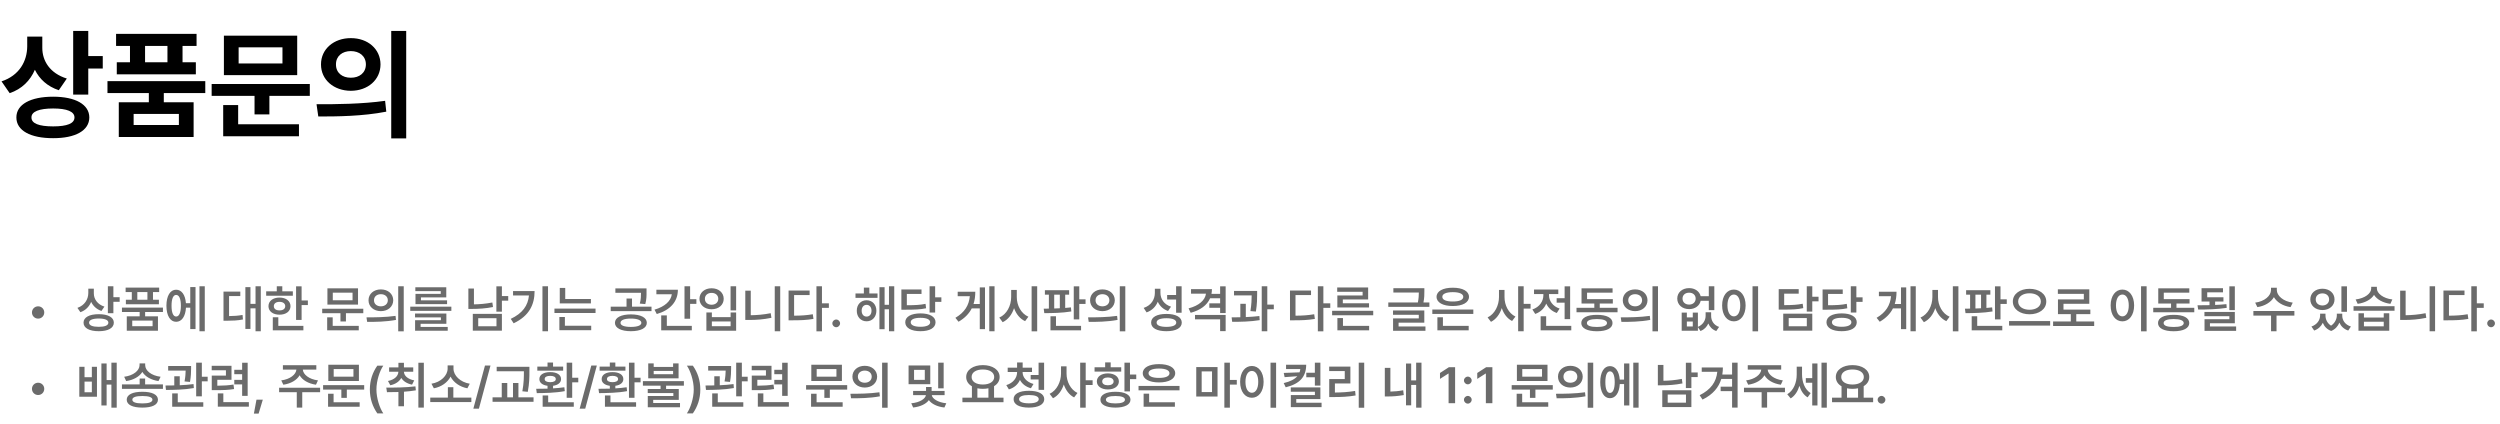 <svg width="589" height="100" viewBox="0 0 589 100" fill="none" xmlns="http://www.w3.org/2000/svg">
<path d="M9.967 11.259V8.622H6.413V10.926C6.386 14.411 4.581 17.77 0.361 19.172L2.277 21.948C5.164 20.977 7.121 18.978 8.218 16.437C9.301 18.645 11.175 20.366 13.854 21.254L15.742 18.506C11.744 17.27 9.953 14.327 9.967 11.259ZM3.859 27.668C3.845 30.764 7.191 32.568 12.521 32.554C17.755 32.568 21.031 30.764 21.045 27.668C21.031 24.6 17.755 22.781 12.521 22.781C7.191 22.781 3.845 24.6 3.859 27.668ZM7.413 27.668C7.385 26.294 9.204 25.558 12.521 25.558C15.797 25.558 17.547 26.294 17.547 27.668C17.547 29.098 15.797 29.778 12.521 29.778C9.204 29.778 7.385 29.098 7.413 27.668ZM17.241 22.282H20.795V16.146H24.21V13.203H20.795V7.289H17.241V22.282ZM48.364 19.117H25.32V21.921H35.066V24.086H27.986V32.277H45.616V24.086H38.592V21.921H48.364V19.117ZM27.347 10.815H30.623V14.675H27.514V17.506H46.143V14.675H43.006V10.815H46.31V7.983H27.347V10.815ZM31.484 29.445V26.835H42.145V29.445H31.484ZM34.177 14.675V10.815H39.452V14.675H34.177ZM72.991 19.783H49.864V22.587H59.969V26.946H63.468V22.587H72.991V19.783ZM52.584 32.11H70.436V29.278H56.11V24.753H52.584V32.11ZM52.751 17.701H70.02V8.4H52.751V17.701ZM56.221 14.952V11.149H66.549V14.952H56.221ZM82.653 8.983C78.668 8.969 75.614 11.551 75.628 15.174C75.614 18.811 78.668 21.379 82.653 21.393C86.664 21.379 89.635 18.811 89.649 15.174C89.635 11.551 86.664 8.969 82.653 8.983ZM74.573 24.558L74.99 27.446C79.404 27.446 85.401 27.404 91.009 26.307L90.732 23.753C85.332 24.517 79.085 24.572 74.573 24.558ZM79.154 15.174C79.14 13.203 80.653 12.037 82.653 12.037C84.665 12.037 86.192 13.203 86.206 15.174C86.192 17.173 84.665 18.325 82.653 18.311C80.653 18.325 79.14 17.173 79.154 15.174ZM92.175 32.61H95.701V7.289H92.175V32.61Z" fill="black"/>
<path d="M8.985 75.066C9.782 75.072 10.432 74.421 10.426 73.612C10.432 72.815 9.782 72.165 8.985 72.171C8.176 72.165 7.525 72.815 7.531 73.612C7.525 74.421 8.176 75.072 8.985 75.066ZM22.107 69.135V68.01H20.806V69.017C20.8 70.53 19.944 71.942 18.239 72.534L18.942 73.554C20.161 73.126 21.017 72.241 21.474 71.116C21.937 72.1 22.758 72.874 23.901 73.261L24.604 72.241C22.969 71.725 22.107 70.465 22.107 69.135ZM19.681 76.015C19.681 77.299 21.058 78.031 23.267 78.031C25.459 78.031 26.813 77.299 26.819 76.015C26.813 74.761 25.459 74.017 23.267 74.023C21.058 74.017 19.681 74.761 19.681 76.015ZM20.982 76.015C20.982 75.394 21.814 75.043 23.267 75.043C24.715 75.043 25.53 75.394 25.53 76.015C25.53 76.672 24.715 77 23.267 77C21.814 77 20.982 76.672 20.982 76.015ZM25.413 73.788H26.714V71.104H28.191V70.026H26.714V67.447H25.413V73.788ZM38.389 72.464H28.73V73.507H32.903V74.527H29.867V77.914H37.216V74.527H34.192V73.507H38.389V72.464ZM29.597 68.806H31.051V70.623H29.656V71.678H37.439V70.623H36.044V68.806H37.498V67.763H29.597V68.806ZM31.156 76.859V75.535H35.95V76.859H31.156ZM32.352 70.623V68.806H34.731V70.623H32.352ZM48.246 67.447H46.992V78.043H48.246V67.447ZM39.209 72.03C39.209 74.368 40.112 75.822 41.495 75.816C42.808 75.822 43.693 74.556 43.816 72.487H44.824V77.528H46.066V67.634H44.824V71.432H43.804C43.651 69.451 42.778 68.25 41.495 68.256C40.112 68.25 39.209 69.697 39.209 72.03ZM40.416 72.03C40.41 70.377 40.821 69.481 41.495 69.486C42.198 69.481 42.614 70.377 42.62 72.03C42.614 73.689 42.198 74.579 41.495 74.574C40.821 74.579 40.41 73.689 40.416 72.03ZM61.445 67.447H60.203V71.596H59.007V67.646H57.811V77.504H59.007V72.639H60.203V78.043H61.445V67.447ZM52.654 75.57H53.369C54.846 75.558 55.953 75.523 57.237 75.265L57.143 74.198C56.065 74.398 55.115 74.456 53.967 74.468V69.756H56.616V68.701H52.654V75.57ZM71.057 67.459H69.756V75.371H71.057V71.866H72.534V70.787H71.057V67.459ZM62.711 69.674H68.994V68.631H66.509V67.447H65.208V68.631H62.711V69.674ZM63.25 72.135C63.25 73.349 64.311 74.14 65.852 74.14C67.382 74.14 68.437 73.349 68.443 72.135C68.437 70.916 67.382 70.108 65.852 70.108C64.311 70.108 63.25 70.916 63.25 72.135ZM64.27 77.832H71.479V76.777H65.571V74.749H64.27V77.832ZM64.516 72.135C64.51 71.491 65.049 71.116 65.852 71.116C66.655 71.116 67.2 71.491 67.2 72.135C67.2 72.774 66.655 73.138 65.852 73.132C65.049 73.138 64.51 72.774 64.516 72.135ZM85.592 72.745H75.91V73.788H80.212V75.734H81.501V73.788H85.592V72.745ZM77.082 77.832H84.525V76.777H78.383V74.761H77.082V77.832ZM77.14 71.76H84.349V67.927H77.14V71.76ZM78.406 70.741V68.947H83.06V70.741H78.406ZM89.73 68.185C88.065 68.179 86.817 69.24 86.823 70.741C86.817 72.247 88.065 73.302 89.73 73.308C91.412 73.302 92.636 72.247 92.648 70.741C92.636 69.24 91.412 68.179 89.73 68.185ZM86.342 74.773L86.506 75.84C88.376 75.84 90.919 75.822 93.293 75.371L93.187 74.421C90.896 74.749 88.252 74.773 86.342 74.773ZM88.112 70.741C88.106 69.862 88.803 69.311 89.73 69.311C90.673 69.311 91.365 69.862 91.371 70.741C91.365 71.626 90.667 72.171 89.73 72.171C88.803 72.171 88.106 71.626 88.112 70.741ZM93.82 78.055H95.121V67.447H93.82V78.055ZM106.339 72.253H96.657V73.237H106.339V72.253ZM97.782 74.785H103.878V75.441H97.794V77.926H105.483V77.023H99.095V76.285H105.167V73.87H97.782V74.785ZM97.853 68.584H103.842V69.228H97.888V71.655H105.331V70.764H99.177V70.073H105.143V67.681H97.853V68.584ZM118.248 67.459H116.947V73.425H118.248V70.834H119.737V69.756H118.248V67.459ZM110.348 72.78H111.227C112.763 72.78 114.392 72.686 116.15 72.335L115.998 71.268C114.45 71.567 113.015 71.69 111.661 71.708V67.974H110.348V72.78ZM111.391 77.903H118.248V73.941H111.391V77.903ZM112.669 76.871V74.96H116.971V76.871H112.669ZM129.114 67.447H127.801V78.043H129.114V67.447ZM120.335 75.124L121.015 76.168C124.725 74.404 125.949 71.725 125.949 68.572H120.874V69.604H124.625C124.39 72.012 123.113 73.806 120.335 75.124ZM139.218 70.448H133.17V67.834H131.881V71.479H139.218V70.448ZM130.626 73.741H140.309V72.71H130.626V73.741ZM131.787 77.797H139.289V76.742H133.088V74.679H131.787V77.797ZM148.631 74.07C146.351 74.075 144.88 74.802 144.88 76.062C144.88 77.293 146.351 78.031 148.631 78.031C150.934 78.031 152.388 77.293 152.394 76.062C152.388 74.802 150.934 74.075 148.631 74.07ZM143.884 73.308H153.495V72.253H148.901V70.33H147.611V72.253H143.884V73.308ZM144.985 68.982H151.022C151.022 69.75 151.005 70.5 150.741 71.526L152.03 71.643C152.329 70.559 152.329 69.668 152.323 68.83V67.951H144.985V68.982ZM146.193 76.062C146.181 75.418 147.101 75.054 148.631 75.054C150.166 75.054 151.092 75.418 151.104 76.062C151.092 76.683 150.166 77.023 148.631 77.023C147.101 77.023 146.181 76.683 146.193 76.062ZM162.591 67.447H161.267V75.089H162.591V71.585H164.068V70.495H162.591V67.447ZM154.199 72.956L154.738 73.987C157.873 73.079 159.714 71.069 159.708 68.256H154.644V69.322H158.284C158.061 70.934 156.625 72.253 154.199 72.956ZM155.781 77.832H162.99V76.777H157.106V74.304H155.781V77.832ZM173.434 67.447H172.121V73.132H173.434V67.447ZM164.795 70.401C164.795 71.848 166.014 72.868 167.655 72.862C169.29 72.868 170.509 71.848 170.504 70.401C170.509 68.93 169.29 67.91 167.655 67.916C166.014 67.91 164.795 68.93 164.795 70.401ZM166.073 70.401C166.067 69.551 166.729 69 167.655 69.006C168.564 69 169.226 69.551 169.226 70.401C169.226 71.251 168.564 71.79 167.655 71.796C166.729 71.79 166.067 71.251 166.073 70.401ZM166.424 77.914H173.434V73.624H172.133V74.714H167.714V73.624H166.424V77.914ZM167.714 76.859V75.734H172.133V76.859H167.714ZM183.819 67.447H182.53V78.043H183.819V67.447ZM175.591 75.382H176.505C178.152 75.388 179.881 75.265 181.745 74.878L181.581 73.788C179.945 74.117 178.363 74.245 176.88 74.269V68.478H175.591V75.382ZM193.654 67.447H192.353V78.055H193.654V72.534H195.283V71.467H193.654V67.447ZM185.789 75.465H186.668C188.578 75.465 190.003 75.418 191.649 75.136L191.497 74.034C190.044 74.286 188.737 74.368 187.09 74.374V69.51H190.747V68.455H185.789V75.465ZM197.018 77.094C197.504 77.094 197.921 76.683 197.921 76.18C197.921 75.687 197.504 75.283 197.018 75.277C196.514 75.283 196.098 75.687 196.104 76.18C196.098 76.683 196.514 77.094 197.018 77.094ZM206.747 69.135H204.813V67.752H203.524V69.135H201.554V70.178H206.747V69.135ZM201.859 73.202C201.847 74.673 202.826 75.699 204.168 75.699C205.516 75.699 206.477 74.673 206.477 73.202C206.477 71.76 205.516 70.735 204.168 70.741C202.826 70.735 201.847 71.76 201.859 73.202ZM203.008 73.202C203.002 72.37 203.482 71.819 204.168 71.819C204.848 71.819 205.329 72.37 205.329 73.202C205.329 74.058 204.848 74.591 204.168 74.585C203.482 74.591 203.002 74.058 203.008 73.202ZM207.192 77.563H208.411V72.862H209.443V78.043H210.685V67.447H209.443V71.807H208.411V67.669H207.192V77.563ZM220.321 67.447H219.008V73.636H220.321V71.116H221.786V70.049H220.321V67.447ZM212.362 72.968H213.217C215.568 72.968 216.816 72.921 218.187 72.628L218.058 71.585C216.81 71.843 215.679 71.907 213.651 71.913V69.252H217.109V68.197H212.362V72.968ZM213.276 75.922C213.276 77.258 214.671 78.031 216.863 78.031C219.037 78.031 220.409 77.258 220.414 75.922C220.409 74.609 219.037 73.835 216.863 73.835C214.671 73.835 213.276 74.609 213.276 75.922ZM214.565 75.922C214.559 75.248 215.409 74.873 216.863 74.878C218.287 74.873 219.143 75.248 219.149 75.922C219.143 76.607 218.287 76.988 216.863 76.988C215.409 76.988 214.559 76.607 214.565 75.922ZM234.316 67.447H233.074V78.043H234.316V67.447ZM225.091 74.878L225.83 75.804C227.324 74.937 228.321 73.876 228.936 72.663H230.835V77.539H232.066V67.705H230.835V71.62H229.364C229.651 70.723 229.78 69.762 229.78 68.736H225.631V69.791H228.491C228.291 71.924 227.283 73.583 225.091 74.878ZM239.556 69.99V68.302H238.231V69.99C238.226 72.036 237.194 74.058 235.43 74.82L236.227 75.91C237.511 75.306 238.425 74.087 238.911 72.599C239.404 73.982 240.294 75.101 241.513 75.664L242.287 74.621C240.57 73.882 239.544 71.936 239.556 69.99ZM243.049 78.055H244.362V67.447H243.049V78.055ZM251.887 68.373H246.179V69.416H247.116V72.71C246.689 72.716 246.278 72.722 245.897 72.722L246.038 73.776C247.831 73.776 250.27 73.736 252.403 73.378L252.309 72.417C251.875 72.47 251.424 72.511 250.961 72.552V69.416H251.887V68.373ZM247.492 77.832H254.7V76.777H248.793V74.515H247.492V77.832ZM248.371 72.681V69.416H249.695V72.628C249.25 72.651 248.804 72.669 248.371 72.681ZM252.977 75.254H254.278V71.608H255.755V70.518H254.278V67.459H252.977V75.254ZM259.729 68.185C258.065 68.179 256.816 69.24 256.822 70.741C256.816 72.247 258.065 73.302 259.729 73.308C261.411 73.302 262.636 72.247 262.648 70.741C262.636 69.24 261.411 68.179 259.729 68.185ZM256.341 74.773L256.506 75.84C258.375 75.84 260.919 75.822 263.292 75.371L263.187 74.421C260.895 74.749 258.252 74.773 256.341 74.773ZM258.111 70.741C258.106 69.862 258.803 69.311 259.729 69.311C260.673 69.311 261.364 69.862 261.37 70.741C261.364 71.626 260.667 72.171 259.729 72.171C258.803 72.171 258.106 71.626 258.111 70.741ZM263.82 78.055H265.121V67.447H263.82V78.055ZM273.396 68.971V68.021H272.084V69.029C272.078 70.559 271.199 71.971 269.446 72.546L270.138 73.601C271.421 73.149 272.306 72.241 272.775 71.086C273.227 72.089 274.035 72.862 275.19 73.272L275.893 72.253C274.235 71.731 273.391 70.412 273.396 68.971ZM271.205 76.004C271.193 77.293 272.57 78.031 274.803 78.031C277.048 78.031 278.419 77.293 278.425 76.004C278.419 74.714 277.048 73.958 274.803 73.964C272.57 73.958 271.193 74.714 271.205 76.004ZM272.494 76.004C272.488 75.335 273.332 74.978 274.803 74.972C276.286 74.978 277.124 75.335 277.124 76.004C277.124 76.648 276.286 77.006 274.803 77.012C273.332 77.006 272.488 76.648 272.494 76.004ZM274.979 70.565H277.089V73.683H278.39V67.447H277.089V69.498H274.979V70.565ZM285.528 68.127H280.605V69.193H284.128C283.911 70.746 282.475 72.012 280.031 72.651L280.523 73.695C282.797 73.085 284.386 71.919 285.101 70.272H287.462V71.467H284.919V72.522H287.462V73.753H288.764V67.459H287.462V69.228H285.423C285.493 68.877 285.528 68.513 285.528 68.127ZM281.543 75.23H287.462V78.008H288.764V74.198H281.543V75.23ZM296.183 68.549H290.733V69.592H294.894C294.888 70.5 294.859 71.69 294.601 73.296L295.89 73.401C296.183 71.579 296.183 70.243 296.183 69.299V68.549ZM290.17 74.773L290.299 75.816C292.169 75.828 294.595 75.787 296.781 75.429L296.711 74.456C295.697 74.579 294.589 74.656 293.511 74.703V71.573H292.221V74.744C291.495 74.761 290.797 74.767 290.17 74.773ZM297.262 78.043H298.575V72.862H300.11V71.76H298.575V67.447H297.262V78.043ZM311.785 67.447H310.484V78.055H311.785V72.534H313.414V71.467H311.785V67.447ZM303.92 75.465H304.799C306.709 75.465 308.134 75.418 309.781 75.136L309.628 74.034C308.175 74.286 306.868 74.368 305.221 74.374V69.51H308.878V68.455H303.92V75.465ZM323.53 73.226H313.848V74.269H323.53V73.226ZM315.044 68.748H321.033V69.615H315.079V72.44H322.545V71.456H316.368V70.553H322.334V67.728H315.044V68.748ZM315.09 77.832H322.569V76.777H316.403V74.937H315.09V77.832ZM335.58 67.892H328.277V68.924H334.279C334.273 69.551 334.244 70.301 334.05 71.268H327.082V72.3H336.764V71.268H335.363C335.586 70.166 335.586 69.287 335.58 68.596V67.892ZM328.195 74.163H334.267V75.019H328.207V77.938H335.838V76.918H329.508V76.015H335.568V73.144H328.195V74.163ZM347.114 72.921H337.455V73.964H347.114V72.921ZM338.452 69.932C338.452 71.28 339.958 72.1 342.273 72.1C344.582 72.1 346.088 71.28 346.094 69.932C346.088 68.59 344.582 67.781 342.273 67.787C339.958 67.781 338.452 68.59 338.452 69.932ZM338.651 77.832H346.024V76.777H339.952V74.749H338.651V77.832ZM339.811 69.932C339.8 69.234 340.732 68.83 342.273 68.83C343.82 68.83 344.746 69.234 344.746 69.932C344.746 70.653 343.82 71.04 342.273 71.034C340.732 71.04 339.8 70.653 339.811 69.932ZM354.464 69.99V68.302H353.162V69.99C353.157 71.948 352.184 73.976 350.478 74.785L351.275 75.828C352.488 75.218 353.356 74.023 353.819 72.581C354.27 73.929 355.097 75.048 356.245 75.629L357.042 74.585C355.401 73.794 354.452 71.883 354.464 69.99ZM357.675 78.043H358.976V72.71H360.606V71.596H358.976V67.447H357.675V78.043ZM369.924 67.459H368.623V70.26H366.748V71.315H368.623V75.195H369.924V67.459ZM361.028 72.909L361.696 73.964C362.95 73.53 363.835 72.639 364.298 71.526C364.761 72.528 365.599 73.337 366.783 73.741L367.439 72.698C365.798 72.159 364.943 70.84 364.943 69.569V69.275H367.135V68.221H361.415V69.275H363.618V69.557C363.618 70.969 362.716 72.352 361.028 72.909ZM362.974 77.832H370.194V76.777H364.275V74.515H362.974V77.832ZM381.095 72.522H376.899V71.514H379.982V70.483H373.91V68.947H379.923V67.927H372.609V71.514H375.621V72.522H371.425V73.566H381.095V72.522ZM372.55 76.109C372.55 77.34 373.939 78.037 376.242 78.043C378.528 78.037 379.905 77.34 379.911 76.109C379.905 74.867 378.528 74.169 376.242 74.175C373.939 74.169 372.55 74.867 372.55 76.109ZM373.875 76.109C373.869 75.5 374.701 75.171 376.242 75.171C377.76 75.171 378.599 75.5 378.61 76.109C378.599 76.725 377.76 77.041 376.242 77.035C374.701 77.041 373.869 76.725 373.875 76.109ZM385.233 68.185C383.569 68.179 382.32 69.24 382.326 70.741C382.32 72.247 383.569 73.302 385.233 73.308C386.915 73.302 388.14 72.247 388.152 70.741C388.14 69.24 386.915 68.179 385.233 68.185ZM381.845 74.773L382.01 75.84C383.879 75.84 386.423 75.822 388.796 75.371L388.691 74.421C386.399 74.749 383.756 74.773 381.845 74.773ZM383.615 70.741C383.61 69.862 384.307 69.311 385.233 69.311C386.177 69.311 386.868 69.862 386.874 70.741C386.868 71.626 386.171 72.171 385.233 72.171C384.307 72.171 383.61 71.626 383.615 70.741ZM389.324 78.055H390.625V67.447H389.324V78.055ZM397.424 73.648H396.205V77.914H400.026V77.076L400.647 77.996C401.526 77.645 402.13 76.994 402.481 76.215C402.816 77.018 403.413 77.656 404.351 77.996L405.019 77.023C403.712 76.578 403.138 75.505 403.144 74.409V73.566H401.843V74.409C401.843 75.423 401.274 76.484 400.026 77.012V73.648H398.818V74.785H397.424V73.648ZM395.161 70.342C395.161 71.813 396.339 72.827 397.963 72.827C399.34 72.827 400.424 72.048 400.682 70.87H402.593V73.061H403.894V67.447H402.593V69.791H400.676C400.407 68.642 399.328 67.875 397.963 67.88C396.339 67.875 395.161 68.894 395.161 70.342ZM396.404 70.342C396.404 69.504 397.048 68.953 397.963 68.959C398.854 68.953 399.492 69.504 399.498 70.342C399.492 71.198 398.854 71.76 397.963 71.76C397.048 71.76 396.404 71.198 396.404 70.342ZM397.424 76.918V75.757H398.818V76.918H397.424ZM414.209 67.447H412.896V78.055H414.209V67.447ZM405.734 71.96C405.728 74.263 406.895 75.711 408.501 75.711C410.089 75.711 411.261 74.263 411.267 71.96C411.261 69.674 410.089 68.221 408.501 68.221C406.895 68.221 405.728 69.674 405.734 71.96ZM406.988 71.96C406.988 70.342 407.604 69.393 408.501 69.393C409.391 69.393 410.001 70.342 410.001 71.96C410.001 73.589 409.391 74.533 408.501 74.538C407.604 74.533 406.988 73.589 406.988 71.96ZM426.974 67.447H425.673V73.413H426.974V70.987H428.451V69.908H426.974V67.447ZM419.062 72.944H419.917C422.232 72.944 423.463 72.897 424.852 72.593L424.712 71.561C423.452 71.813 422.344 71.883 420.351 71.889V69.182H423.774V68.127H419.062V72.944ZM420.128 77.903H426.974V73.894H420.128V77.903ZM421.418 76.871V74.937H425.685V76.871H421.418ZM437.359 67.447H436.046V73.636H437.359V71.116H438.825V70.049H437.359V67.447ZM429.4 72.968H430.256C432.606 72.968 433.855 72.921 435.226 72.628L435.097 71.585C433.849 71.843 432.718 71.907 430.69 71.913V69.252H434.148V68.197H429.4V72.968ZM430.315 75.922C430.315 77.258 431.709 78.031 433.901 78.031C436.076 78.031 437.447 77.258 437.453 75.922C437.447 74.609 436.076 73.835 433.901 73.835C431.709 73.835 430.315 74.609 430.315 75.922ZM431.604 75.922C431.598 75.248 432.448 74.873 433.901 74.878C435.326 74.873 436.181 75.248 436.187 75.922C436.181 76.607 435.326 76.988 433.901 76.988C432.448 76.988 431.598 76.607 431.604 75.922ZM451.355 67.447H450.113V78.043H451.355V67.447ZM442.13 74.878L442.869 75.804C444.363 74.937 445.359 73.876 445.975 72.663H447.874V77.539H449.104V67.705H447.874V71.62H446.403C446.69 70.723 446.819 69.762 446.819 68.736H442.669V69.791H445.529C445.33 71.924 444.322 73.583 442.13 74.878ZM456.595 69.99V68.302H455.27V69.99C455.264 72.036 454.233 74.058 452.469 74.82L453.266 75.91C454.549 75.306 455.463 74.087 455.95 72.599C456.442 73.982 457.333 75.101 458.552 75.664L459.326 74.621C457.609 73.882 456.583 71.936 456.595 69.99ZM460.088 78.055H461.4V67.447H460.088V78.055ZM468.926 68.373H463.217V69.416H464.155V72.71C463.727 72.716 463.317 72.722 462.936 72.722L463.077 73.776C464.87 73.776 467.308 73.736 469.442 73.378L469.348 72.417C468.914 72.47 468.463 72.511 468 72.552V69.416H468.926V68.373ZM464.53 77.832H471.739V76.777H465.831V74.515H464.53V77.832ZM465.409 72.681V69.416H466.734V72.628C466.288 72.651 465.843 72.669 465.409 72.681ZM470.016 75.254H471.317V71.608H472.794V70.518H471.317V67.459H470.016V75.254ZM478.151 68.045C475.93 68.045 474.218 69.234 474.224 71.034C474.218 72.856 475.93 74.046 478.151 74.046C480.384 74.046 482.107 72.856 482.101 71.034C482.107 69.234 480.384 68.045 478.151 68.045ZM473.333 76.707H483.015V75.64H473.333V76.707ZM475.478 71.034C475.472 69.862 476.609 69.088 478.151 69.1C479.698 69.088 480.823 69.862 480.823 71.034C480.823 72.235 479.698 72.974 478.151 72.98C476.609 72.974 475.472 72.235 475.478 71.034ZM493.389 75.734H489.169V74.011H492.486V72.944H486.157V71.573H492.24V68.174H484.832V69.228H490.951V70.541H484.856V74.011H487.88V75.734H483.707V76.812H493.389V75.734ZM505.744 67.447H504.431V78.055H505.744V67.447ZM497.269 71.96C497.263 74.263 498.429 75.711 500.035 75.711C501.623 75.711 502.796 74.263 502.801 71.96C502.796 69.674 501.623 68.221 500.035 68.221C498.429 68.221 497.263 69.674 497.269 71.96ZM498.523 71.96C498.523 70.342 499.138 69.393 500.035 69.393C500.926 69.393 501.536 70.342 501.536 71.96C501.536 73.589 500.926 74.533 500.035 74.538C499.138 74.533 498.523 73.589 498.523 71.96ZM516.973 72.522H512.777V71.514H515.859V70.483H509.788V68.947H515.801V67.927H508.486V71.514H511.499V72.522H507.303V73.566H516.973V72.522ZM508.428 76.109C508.428 77.34 509.817 78.037 512.12 78.043C514.406 78.037 515.783 77.34 515.789 76.109C515.783 74.867 514.406 74.169 512.12 74.175C509.817 74.169 508.428 74.867 508.428 76.109ZM509.752 76.109C509.747 75.5 510.579 75.171 512.12 75.171C513.638 75.171 514.476 75.5 514.488 76.109C514.476 76.725 513.638 77.041 512.12 77.035C510.579 77.041 509.747 76.725 509.752 76.109ZM523.842 70.037H520.021V68.877H523.736V67.892H518.684V71.034H520.56V71.895C519.575 71.919 518.614 71.924 517.735 71.924L517.887 72.933C519.903 72.933 522.371 72.874 524.616 72.534L524.545 71.655C523.695 71.749 522.793 71.807 521.884 71.848V71.034H523.842V70.037ZM519.364 74.492H525.237V75.207H519.388V77.95H526.831V76.918H520.665V76.156H526.526V73.484H519.364V74.492ZM525.237 73.073H526.526V67.459H525.237V73.073ZM536.419 68.326V67.787H535.048V68.326C535.048 69.668 533.559 71.01 531.32 71.303L531.836 72.358C533.618 72.089 535.042 71.204 535.734 70.008C536.425 71.204 537.855 72.089 539.654 72.358L540.17 71.303C537.908 71.01 536.413 69.656 536.419 68.326ZM530.898 74.351H535.06V78.043H536.349V74.351H540.557V73.272H530.898V74.351ZM547.883 74.339V73.906H546.617V74.339C546.611 75.371 545.949 76.449 544.578 76.93L545.222 77.879C546.201 77.528 546.875 76.865 547.256 76.05C547.59 76.889 548.223 77.604 549.231 77.973C550.192 77.586 550.813 76.848 551.159 76.01C551.528 76.859 552.208 77.533 553.24 77.879L553.873 76.93C552.484 76.49 551.827 75.447 551.833 74.339V73.906H550.556V74.339C550.55 75.142 550.122 76.103 549.196 76.73C548.287 76.144 547.883 75.224 547.883 74.339ZM544.308 70.541C544.308 72.012 545.527 73.056 547.168 73.05C548.803 73.056 550.022 72.012 550.016 70.541C550.022 69.053 548.803 68.021 547.168 68.021C545.527 68.021 544.308 69.053 544.308 70.541ZM545.586 70.541C545.58 69.674 546.242 69.117 547.168 69.123C548.076 69.117 548.739 69.674 548.739 70.541C548.739 71.409 548.076 71.966 547.168 71.971C546.242 71.966 545.58 71.409 545.586 70.541ZM551.634 73.46H552.947V67.459H551.634V73.46ZM556.944 73.8H555.654V77.914H562.91V73.8H561.609V74.808H556.944V73.8ZM554.494 73.202H564.153V72.135H554.494V73.202ZM554.986 70.553L555.467 71.585C557.231 71.344 558.638 70.559 559.323 69.481C560.003 70.553 561.404 71.344 563.18 71.585L563.637 70.553C561.445 70.295 559.992 69.105 559.992 67.963V67.564H558.655V67.963C558.649 69.141 557.202 70.278 554.986 70.553ZM556.944 76.883V75.804H561.609V76.883H556.944ZM573.706 67.447H572.417V78.043H573.706V67.447ZM565.477 75.382H566.392C568.038 75.388 569.767 75.265 571.631 74.878L571.467 73.788C569.832 74.117 568.249 74.245 566.767 74.269V68.478H565.477V75.382ZM583.54 67.447H582.239V78.055H583.54V72.534H585.17V71.467H583.54V67.447ZM575.675 75.465H576.554C578.465 75.465 579.889 75.418 581.536 75.136L581.384 74.034C579.93 74.286 578.623 74.368 576.976 74.374V69.51H580.633V68.455H575.675V75.465ZM586.905 77.094C587.391 77.094 587.807 76.683 587.807 76.18C587.807 75.687 587.391 75.283 586.905 75.277C586.4 75.283 585.984 75.687 585.99 76.18C585.984 76.683 586.4 77.094 586.905 77.094ZM8.985 93.066C9.782 93.072 10.432 92.421 10.426 91.612C10.432 90.815 9.782 90.165 8.985 90.171C8.176 90.165 7.525 90.815 7.531 91.612C7.525 92.421 8.176 93.072 8.985 93.066ZM19.915 86.42H18.684V93.476H22.846V86.42H21.638V88.87H19.915V86.42ZM19.915 92.421V89.901H21.638V92.421H19.915ZM23.889 95.528H25.12V90.616H26.245V96.043H27.499V85.447H26.245V89.538H25.12V85.634H23.889V95.528ZM34.192 89.186H32.903V90.569H28.73V91.612H38.389V90.569H34.192V89.186ZM29.257 88.764L29.726 89.784C31.473 89.52 32.856 88.729 33.536 87.621C34.21 88.735 35.599 89.52 37.334 89.784L37.838 88.764C35.628 88.489 34.204 87.316 34.204 86.021V85.623H32.879V86.021C32.879 87.287 31.443 88.489 29.257 88.764ZM29.855 94.168C29.855 95.369 31.232 96.031 33.547 96.031C35.845 96.031 37.211 95.369 37.216 94.168C37.211 92.978 35.845 92.298 33.547 92.304C31.232 92.298 29.855 92.978 29.855 94.168ZM31.18 94.168C31.174 93.588 31.988 93.3 33.547 93.3C35.077 93.3 35.904 93.588 35.915 94.168C35.904 94.748 35.077 95.047 33.547 95.047C31.988 95.047 31.174 94.748 31.18 94.168ZM45.023 86.232H39.619V87.311H43.739C43.728 87.961 43.687 88.776 43.476 89.866L44.765 89.983C45.011 88.641 45.011 87.586 45.023 86.865V86.232ZM38.986 90.827L39.103 91.87C40.961 91.865 43.464 91.823 45.668 91.425L45.597 90.487C44.572 90.634 43.446 90.716 42.35 90.763V88.647H41.061V90.804C40.317 90.815 39.613 90.821 38.986 90.827ZM40.569 95.832H47.895V94.777H41.882V92.679H40.569V95.832ZM46.219 93.382H47.555V89.843H48.926V88.752H47.555V85.447H46.219V93.382ZM54.541 86.185H49.876V87.228H53.228V88.495H49.888V91.917H50.684C52.63 91.923 53.785 91.888 55.151 91.659L55.01 90.593C53.826 90.798 52.806 90.856 51.2 90.874V89.479H54.541V86.185ZM51.318 95.809H58.632V94.742H52.619V92.679H51.318V95.809ZM55.197 90.558H57.049V93.265H58.35V85.459H57.049V87.123H55.197V88.166H57.049V89.502H55.197V90.558ZM61.914 94.168H60.425L59.816 97.45H60.929L61.914 94.168ZM75.417 91.355H65.759V92.409H69.92V96.031H71.209V92.409H75.417V91.355ZM66.263 89.62L66.755 90.639C68.543 90.382 69.937 89.555 70.588 88.412C71.233 89.555 72.639 90.382 74.444 90.639L74.913 89.62C72.815 89.356 71.432 88.237 71.344 87.076H74.526V86.045H66.65V87.076H69.832C69.738 88.237 68.343 89.356 66.263 89.62ZM85.803 90.745H76.121V91.788H80.422V93.734H81.712V91.788H85.803V90.745ZM77.293 95.832H84.736V94.777H78.594V92.761H77.293V95.832ZM77.351 89.76H84.56V85.927H77.351V89.76ZM78.617 88.741V86.947H83.271V88.741H78.617ZM87.139 91.765C87.139 93.974 87.795 95.809 88.897 97.391H90.304C89.495 96.219 88.686 93.863 88.686 91.765C88.686 89.667 89.495 87.316 90.304 86.15H88.897C87.795 87.721 87.139 89.561 87.139 91.765ZM97.36 86.56H95.168V85.47H93.867V86.56H91.675V87.58H93.856C93.838 88.553 92.994 89.444 91.406 89.76L91.957 90.769C93.199 90.505 94.078 89.878 94.541 89.045C95.01 89.807 95.866 90.376 97.079 90.628L97.595 89.62C96.03 89.315 95.192 88.5 95.168 87.58H97.36V86.56ZM91.007 91.319L91.171 92.398C91.98 92.398 92.9 92.392 93.867 92.357V95.715H95.18V92.286C96.106 92.222 97.055 92.122 97.97 91.964L97.876 91.026C95.614 91.308 92.982 91.325 91.007 91.319ZM98.568 96.031H99.857V85.459H98.568V96.031ZM111.051 93.675H106.808V91.226H105.519V93.675H101.369V94.73H111.051V93.675ZM101.65 90.405L102.213 91.484C104.001 91.149 105.454 90.112 106.152 88.729C106.855 90.118 108.326 91.144 110.113 91.484L110.676 90.405C108.443 90.048 106.843 88.465 106.843 86.865V86.091H105.46V86.865C105.454 88.459 103.866 90.048 101.65 90.405ZM115.564 86.115H114.263L111.52 96.278H112.833L115.564 86.115ZM124.73 86.42H117.018V87.463H123.429V87.498C123.429 88.782 123.429 90.223 123.066 92.187L124.344 92.316C124.73 90.235 124.73 88.817 124.73 87.498V86.42ZM116.045 94.672H125.703V93.605H122.14V90.229H120.862V93.605H119.514V90.229H118.213V93.605H116.045V94.672ZM134.811 85.447H133.51V93.722H134.811V90.077H136.241V88.999H134.811V85.447ZM126.325 91.601L126.465 92.621C128.294 92.603 130.82 92.574 133.065 92.152L132.959 91.237C132.109 91.366 131.201 91.448 130.298 91.501V90.892C131.459 90.733 132.185 90.159 132.185 89.315C132.185 88.278 131.171 87.662 129.63 87.674C128.095 87.662 127.069 88.278 127.075 89.315C127.069 90.165 127.819 90.745 128.997 90.892V91.566C128.036 91.595 127.116 91.601 126.325 91.601ZM126.594 87.322H132.678V86.373H130.298V85.412H128.997V86.373H126.594V87.322ZM127.848 95.832H135.186V94.777H129.149V93.171H127.848V95.832ZM128.329 89.315C128.317 88.817 128.81 88.547 129.63 88.553C130.451 88.547 130.943 88.817 130.943 89.315C130.943 89.772 130.451 90.042 129.63 90.042C128.81 90.042 128.317 89.772 128.329 89.315ZM140.613 86.115H139.312L136.569 96.278H137.882L140.613 86.115ZM149.487 85.447H148.185V93.722H149.487V90.077H150.917V88.999H149.487V85.447ZM141 91.601L141.141 92.621C142.969 92.603 145.495 92.574 147.74 92.152L147.635 91.237C146.785 91.366 145.876 91.448 144.974 91.501V90.892C146.134 90.733 146.861 90.159 146.861 89.315C146.861 88.278 145.847 87.662 144.306 87.674C142.77 87.662 141.744 88.278 141.75 89.315C141.744 90.165 142.495 90.745 143.673 90.892V91.566C142.711 91.595 141.791 91.601 141 91.601ZM141.27 87.322H147.353V86.373H144.974V85.412H143.673V86.373H141.27V87.322ZM142.524 95.832H149.862V94.777H143.825V93.171H142.524V95.832ZM143.005 89.315C142.993 88.817 143.485 88.547 144.306 88.553C145.126 88.547 145.618 88.817 145.618 89.315C145.618 89.772 145.126 90.042 144.306 90.042C143.485 90.042 142.993 89.772 143.005 89.315ZM154.011 85.611H152.722V89.139H159.872V85.611H158.583V86.443H154.011V85.611ZM151.468 90.862H155.629V91.648H152.605V92.609H158.641V93.3H152.616V95.95H160.212V94.953H153.894V94.215H159.919V91.648H156.93V90.862H161.126V89.796H151.468V90.862ZM154.011 88.166V87.393H158.583V88.166H154.011ZM164.994 91.765C164.994 89.561 164.338 87.721 163.236 86.15H161.83C162.638 87.316 163.447 89.667 163.447 91.765C163.447 93.863 162.638 96.219 161.83 97.391H163.236C164.338 95.809 164.994 93.974 164.994 91.765ZM172.25 86.232H166.846V87.311H170.967C170.955 87.961 170.914 88.776 170.703 89.866L171.992 89.983C172.238 88.641 172.238 87.586 172.25 86.865V86.232ZM166.213 90.827L166.331 91.87C168.189 91.865 170.691 91.823 172.895 91.425L172.824 90.487C171.799 90.634 170.674 90.716 169.578 90.763V88.647H168.288V90.804C167.544 90.815 166.841 90.821 166.213 90.827ZM167.796 95.832H175.122V94.777H169.109V92.679H167.796V95.832ZM173.446 93.382H174.782V89.843H176.153V88.752H174.782V85.447H173.446V93.382ZM181.768 86.185H177.103V87.228H180.455V88.495H177.115V91.917H177.912C179.857 91.923 181.012 91.888 182.378 91.659L182.237 90.593C181.053 90.798 180.033 90.856 178.427 90.874V89.479H181.768V86.185ZM178.545 95.809H185.859V94.742H179.846V92.679H178.545V95.809ZM182.425 90.558H184.277V93.265H185.578V85.459H184.277V87.123H182.425V88.166H184.277V89.502H182.425V90.558ZM199.597 90.745H189.915V91.788H194.217V93.734H195.506V91.788H199.597V90.745ZM191.087 95.832H198.53V94.777H192.388V92.761H191.087V95.832ZM191.145 89.76H198.354V85.927H191.145V89.76ZM192.411 88.741V86.947H197.065V88.741H192.411ZM203.735 86.185C202.07 86.179 200.822 87.24 200.828 88.741C200.822 90.247 202.07 91.302 203.735 91.308C205.417 91.302 206.641 90.247 206.653 88.741C206.641 87.24 205.417 86.179 203.735 86.185ZM200.347 92.773L200.511 93.84C202.381 93.84 204.924 93.822 207.298 93.371L207.192 92.421C204.901 92.749 202.258 92.773 200.347 92.773ZM202.117 88.741C202.111 87.862 202.808 87.311 203.735 87.311C204.678 87.311 205.37 87.862 205.376 88.741C205.37 89.626 204.672 90.171 203.735 90.171C202.808 90.171 202.111 89.626 202.117 88.741ZM207.825 96.055H209.126V85.447H207.825V96.055ZM219.172 86.103H214.061V90.511H219.172V86.103ZM214.694 95.012L215.14 96.008C216.869 95.82 218.187 95.164 218.838 94.273C219.483 95.152 220.784 95.826 222.501 96.008L222.946 95.012C220.919 94.807 219.641 93.91 219.524 93.089H222.548V92.105H219.488V91.179H218.176V92.105H215.128V93.089H218.146C218.029 93.933 216.728 94.836 214.694 95.012ZM215.351 89.491V87.135H217.883V89.491H215.351ZM221.036 91.484H222.325V85.447H221.036V91.484ZM236.426 93.687H234.199V90.98C235.02 90.493 235.518 89.749 235.512 88.823C235.518 87.135 233.853 86.021 231.562 86.021C229.282 86.021 227.629 87.135 227.635 88.823C227.629 89.76 228.139 90.522 228.983 91.009V93.687H226.744V94.754H236.426V93.687ZM228.913 88.823C228.907 87.721 229.979 87.047 231.562 87.053C233.138 87.047 234.234 87.721 234.234 88.823C234.234 89.907 233.138 90.599 231.562 90.593C229.979 90.599 228.907 89.907 228.913 88.823ZM230.272 93.687V91.484C230.671 91.566 231.105 91.612 231.562 91.612C232.031 91.612 232.47 91.566 232.875 91.478V93.687H230.272ZM240.927 87.709V87.65H243.143V86.619H240.939V85.4H239.626V86.619H237.411V87.65H239.626V87.709C239.626 88.987 238.741 90.229 237.083 90.733L237.692 91.741C238.958 91.366 239.837 90.546 240.3 89.508C240.787 90.428 241.666 91.138 242.885 91.472L243.494 90.464C241.83 90.012 240.922 88.87 240.927 87.709ZM238.806 94.039C238.794 95.299 240.177 96.031 242.404 96.031C244.643 96.031 246.02 95.299 246.026 94.039C246.02 92.779 244.643 92.07 242.404 92.07C240.177 92.07 238.794 92.779 238.806 94.039ZM240.095 94.039C240.089 93.406 240.933 93.072 242.404 93.066C243.905 93.072 244.725 93.406 244.725 94.039C244.725 94.666 243.905 95.023 242.404 95.023C240.933 95.023 240.089 94.666 240.095 94.039ZM242.826 89.409H244.69V91.859H245.991V85.447H244.69V88.354H242.826V89.409ZM251.278 87.99V86.302H249.977V87.99C249.971 89.948 248.998 91.976 247.292 92.785L248.089 93.828C249.303 93.218 250.17 92.023 250.633 90.581C251.084 91.929 251.911 93.048 253.059 93.629L253.856 92.585C252.215 91.794 251.266 89.883 251.278 87.99ZM254.489 96.043H255.79V90.71H257.42V89.596H255.79V85.447H254.489V96.043ZM266.223 85.447H264.922V92.21H266.223V89.327H267.7V88.237H266.223V85.447ZM257.877 87.545H264.16V86.525H261.675V85.376H260.374V86.525H257.877V87.545ZM258.416 89.866C258.416 91.003 259.471 91.753 261.018 91.753C262.548 91.753 263.603 91.003 263.609 89.866C263.603 88.729 262.548 87.973 261.018 87.967C259.471 87.973 258.416 88.729 258.416 89.866ZM259.26 94.168C259.248 95.334 260.602 96.031 262.8 96.031C264.974 96.031 266.34 95.334 266.34 94.168C266.34 92.99 264.974 92.298 262.8 92.304C260.602 92.298 259.248 92.99 259.26 94.168ZM259.682 89.866C259.676 89.28 260.215 88.928 261.018 88.928C261.821 88.928 262.366 89.28 262.366 89.866C262.366 90.44 261.821 90.774 261.018 90.769C260.215 90.774 259.676 90.44 259.682 89.866ZM260.549 94.168C260.544 93.588 261.352 93.3 262.8 93.3C264.23 93.3 265.033 93.588 265.039 94.168C265.033 94.73 264.23 95.047 262.8 95.047C261.352 95.047 260.544 94.73 260.549 94.168ZM277.898 90.921H268.239V91.964H277.898V90.921ZM269.235 87.932C269.235 89.28 270.741 90.1 273.057 90.1C275.366 90.1 276.872 89.28 276.878 87.932C276.872 86.59 275.366 85.781 273.057 85.787C270.741 85.781 269.235 86.59 269.235 87.932ZM269.435 95.832H276.807V94.777H270.736V92.749H269.435V95.832ZM270.595 87.932C270.583 87.234 271.515 86.83 273.057 86.83C274.604 86.83 275.53 87.234 275.53 87.932C275.53 88.653 274.604 89.04 273.057 89.034C271.515 89.04 270.583 88.653 270.595 87.932ZM286.853 86.478H281.836V93.418H286.853V86.478ZM283.114 92.374V87.498H285.552V92.374H283.114ZM288.459 96.043H289.76V90.616H291.389V89.514H289.76V85.447H288.459V96.043ZM300.649 85.447H299.337V96.055H300.649V85.447ZM292.175 89.96C292.169 92.263 293.335 93.711 294.941 93.711C296.529 93.711 297.701 92.263 297.707 89.96C297.701 87.674 296.529 86.221 294.941 86.221C293.335 86.221 292.169 87.674 292.175 89.96ZM293.429 89.96C293.429 88.342 294.044 87.393 294.941 87.393C295.832 87.393 296.441 88.342 296.441 89.96C296.441 91.589 295.832 92.533 294.941 92.538C294.044 92.533 293.429 91.589 293.429 89.96ZM307.741 85.927H302.994V86.947H306.352C306.323 87.217 306.264 87.475 306.176 87.721L302.454 87.862L302.654 88.858L305.643 88.635C305.039 89.333 304.025 89.889 302.443 90.253L302.912 91.249C306.282 90.428 307.729 88.717 307.741 85.927ZM304.107 92.292H309.792V93.078H304.119V95.914H311.363V94.883H305.397V94.027H311.082V91.272H304.107V92.292ZM307.764 88.881H309.781V90.85H311.082V85.447H309.781V87.815H307.764V88.881ZM321.408 85.447H320.119V96.055H321.408V85.447ZM313.156 87.428H316.825V89.315H313.168V93.546H314.094C315.999 93.552 317.581 93.482 319.381 93.171L319.263 92.105C317.611 92.38 316.175 92.468 314.504 92.48V90.347H318.15V86.373H313.156V87.428ZM334.9 85.447H333.646V89.62H332.474V85.646H331.255V95.504H332.474V90.686H333.646V96.043H334.9V85.447ZM326.261 93.406H326.965C328.084 93.406 329.297 93.33 330.727 93.078L330.598 91.941C329.485 92.157 328.488 92.24 327.574 92.257V86.666H326.261V93.406ZM342.824 86.513H341.359L339.261 87.873V89.268L341.242 88.002H341.288V95H342.824V86.513ZM345.825 95.094C346.311 95.094 346.727 94.683 346.727 94.18C346.727 93.687 346.311 93.283 345.825 93.277C345.321 93.283 344.905 93.687 344.91 94.18C344.905 94.683 345.321 95.094 345.825 95.094ZM344.91 89.632C344.905 90.135 345.321 90.546 345.825 90.546C346.311 90.546 346.727 90.135 346.727 89.632C346.727 89.139 346.311 88.735 345.825 88.729C345.321 88.735 344.905 89.139 344.91 89.632ZM351.604 86.513H350.138L348.04 87.873V89.268L350.021 88.002H350.068V95H351.604V86.513ZM365.834 90.745H356.152V91.788H360.453V93.734H361.743V91.788H365.834V90.745ZM357.324 95.832H364.767V94.777H358.625V92.761H357.324V95.832ZM357.382 89.76H364.591V85.927H357.382V89.76ZM358.648 88.741V86.947H363.302V88.741H358.648ZM369.971 86.185C368.307 86.179 367.059 87.24 367.064 88.741C367.059 90.247 368.307 91.302 369.971 91.308C371.653 91.302 372.878 90.247 372.89 88.741C372.878 87.24 371.653 86.179 369.971 86.185ZM366.584 92.773L366.748 93.84C368.618 93.84 371.161 93.822 373.535 93.371L373.429 92.421C371.138 92.749 368.494 92.773 366.584 92.773ZM368.354 88.741C368.348 87.862 369.045 87.311 369.971 87.311C370.915 87.311 371.607 87.862 371.612 88.741C371.607 89.626 370.909 90.171 369.971 90.171C369.045 90.171 368.348 89.626 368.354 88.741ZM374.062 96.055H375.363V85.447H374.062V96.055ZM386.054 85.447H384.799V96.043H386.054V85.447ZM377.016 90.03C377.016 92.368 377.919 93.822 379.302 93.816C380.615 93.822 381.5 92.556 381.623 90.487H382.631V95.528H383.873V85.634H382.631V89.432H381.611C381.459 87.451 380.585 86.25 379.302 86.256C377.919 86.25 377.016 87.697 377.016 90.03ZM378.223 90.03C378.218 88.377 378.628 87.481 379.302 87.486C380.005 87.481 380.421 88.377 380.427 90.03C380.421 91.689 380.005 92.579 379.302 92.574C378.628 92.579 378.218 91.689 378.223 90.03ZM398.49 85.459H397.189V91.425H398.49V88.834H399.979V87.756H398.49V85.459ZM390.59 90.78H391.469C393.004 90.78 394.634 90.686 396.392 90.335L396.24 89.268C394.692 89.567 393.257 89.69 391.903 89.708V85.974H390.59V90.78ZM391.633 95.903H398.49V91.941H391.633V95.903ZM392.911 94.871V92.96H397.213V94.871H392.911ZM405.91 86.572H400.928V87.604H404.591C404.357 90.001 403.062 91.8 400.436 93.113L401.116 94.144C403.595 92.931 404.943 91.243 405.535 89.28H408.079V91.097H405.383V92.152H408.079V96.031H409.38V85.447H408.079V88.237H405.775C405.869 87.697 405.91 87.141 405.91 86.572ZM420.539 91.355H410.88V92.409H415.041V96.031H416.331V92.409H420.539V91.355ZM411.384 89.62L411.876 90.639C413.664 90.382 415.059 89.555 415.709 88.412C416.354 89.555 417.761 90.382 419.566 90.639L420.035 89.62C417.937 89.356 416.553 88.237 416.465 87.076H419.648V86.045H411.771V87.076H414.953C414.86 88.237 413.465 89.356 411.384 89.62ZM424.559 88.225V86.385H423.305V88.284C423.299 90.089 422.619 91.958 421.078 92.89L421.887 93.863C422.883 93.254 423.563 92.175 423.944 90.903C424.295 92.058 424.917 93.043 425.872 93.617L426.587 92.621C425.151 91.718 424.565 89.936 424.559 88.225ZM425.45 90.171H426.962V95.528H428.193V85.634H426.962V89.092H425.45V90.171ZM429.142 96.043H430.397V85.447H429.142V96.043ZM441.31 93.687H439.082V90.98C439.903 90.493 440.401 89.749 440.395 88.823C440.401 87.135 438.737 86.021 436.445 86.021C434.165 86.021 432.512 87.135 432.518 88.823C432.512 89.76 433.022 90.522 433.866 91.009V93.687H431.627V94.754H441.31V93.687ZM433.796 88.823C433.79 87.721 434.863 87.047 436.445 87.053C438.022 87.047 439.118 87.721 439.118 88.823C439.118 89.907 438.022 90.599 436.445 90.593C434.863 90.599 433.79 89.907 433.796 88.823ZM435.156 93.687V91.484C435.554 91.566 435.988 91.612 436.445 91.612C436.914 91.612 437.353 91.566 437.758 91.478V93.687H435.156ZM443.29 95.094C443.777 95.094 444.193 94.683 444.193 94.18C444.193 93.687 443.777 93.283 443.29 93.277C442.786 93.283 442.37 93.687 442.376 94.18C442.37 94.683 442.786 95.094 443.29 95.094Z" fill="#6B6B6B"/>
</svg>
